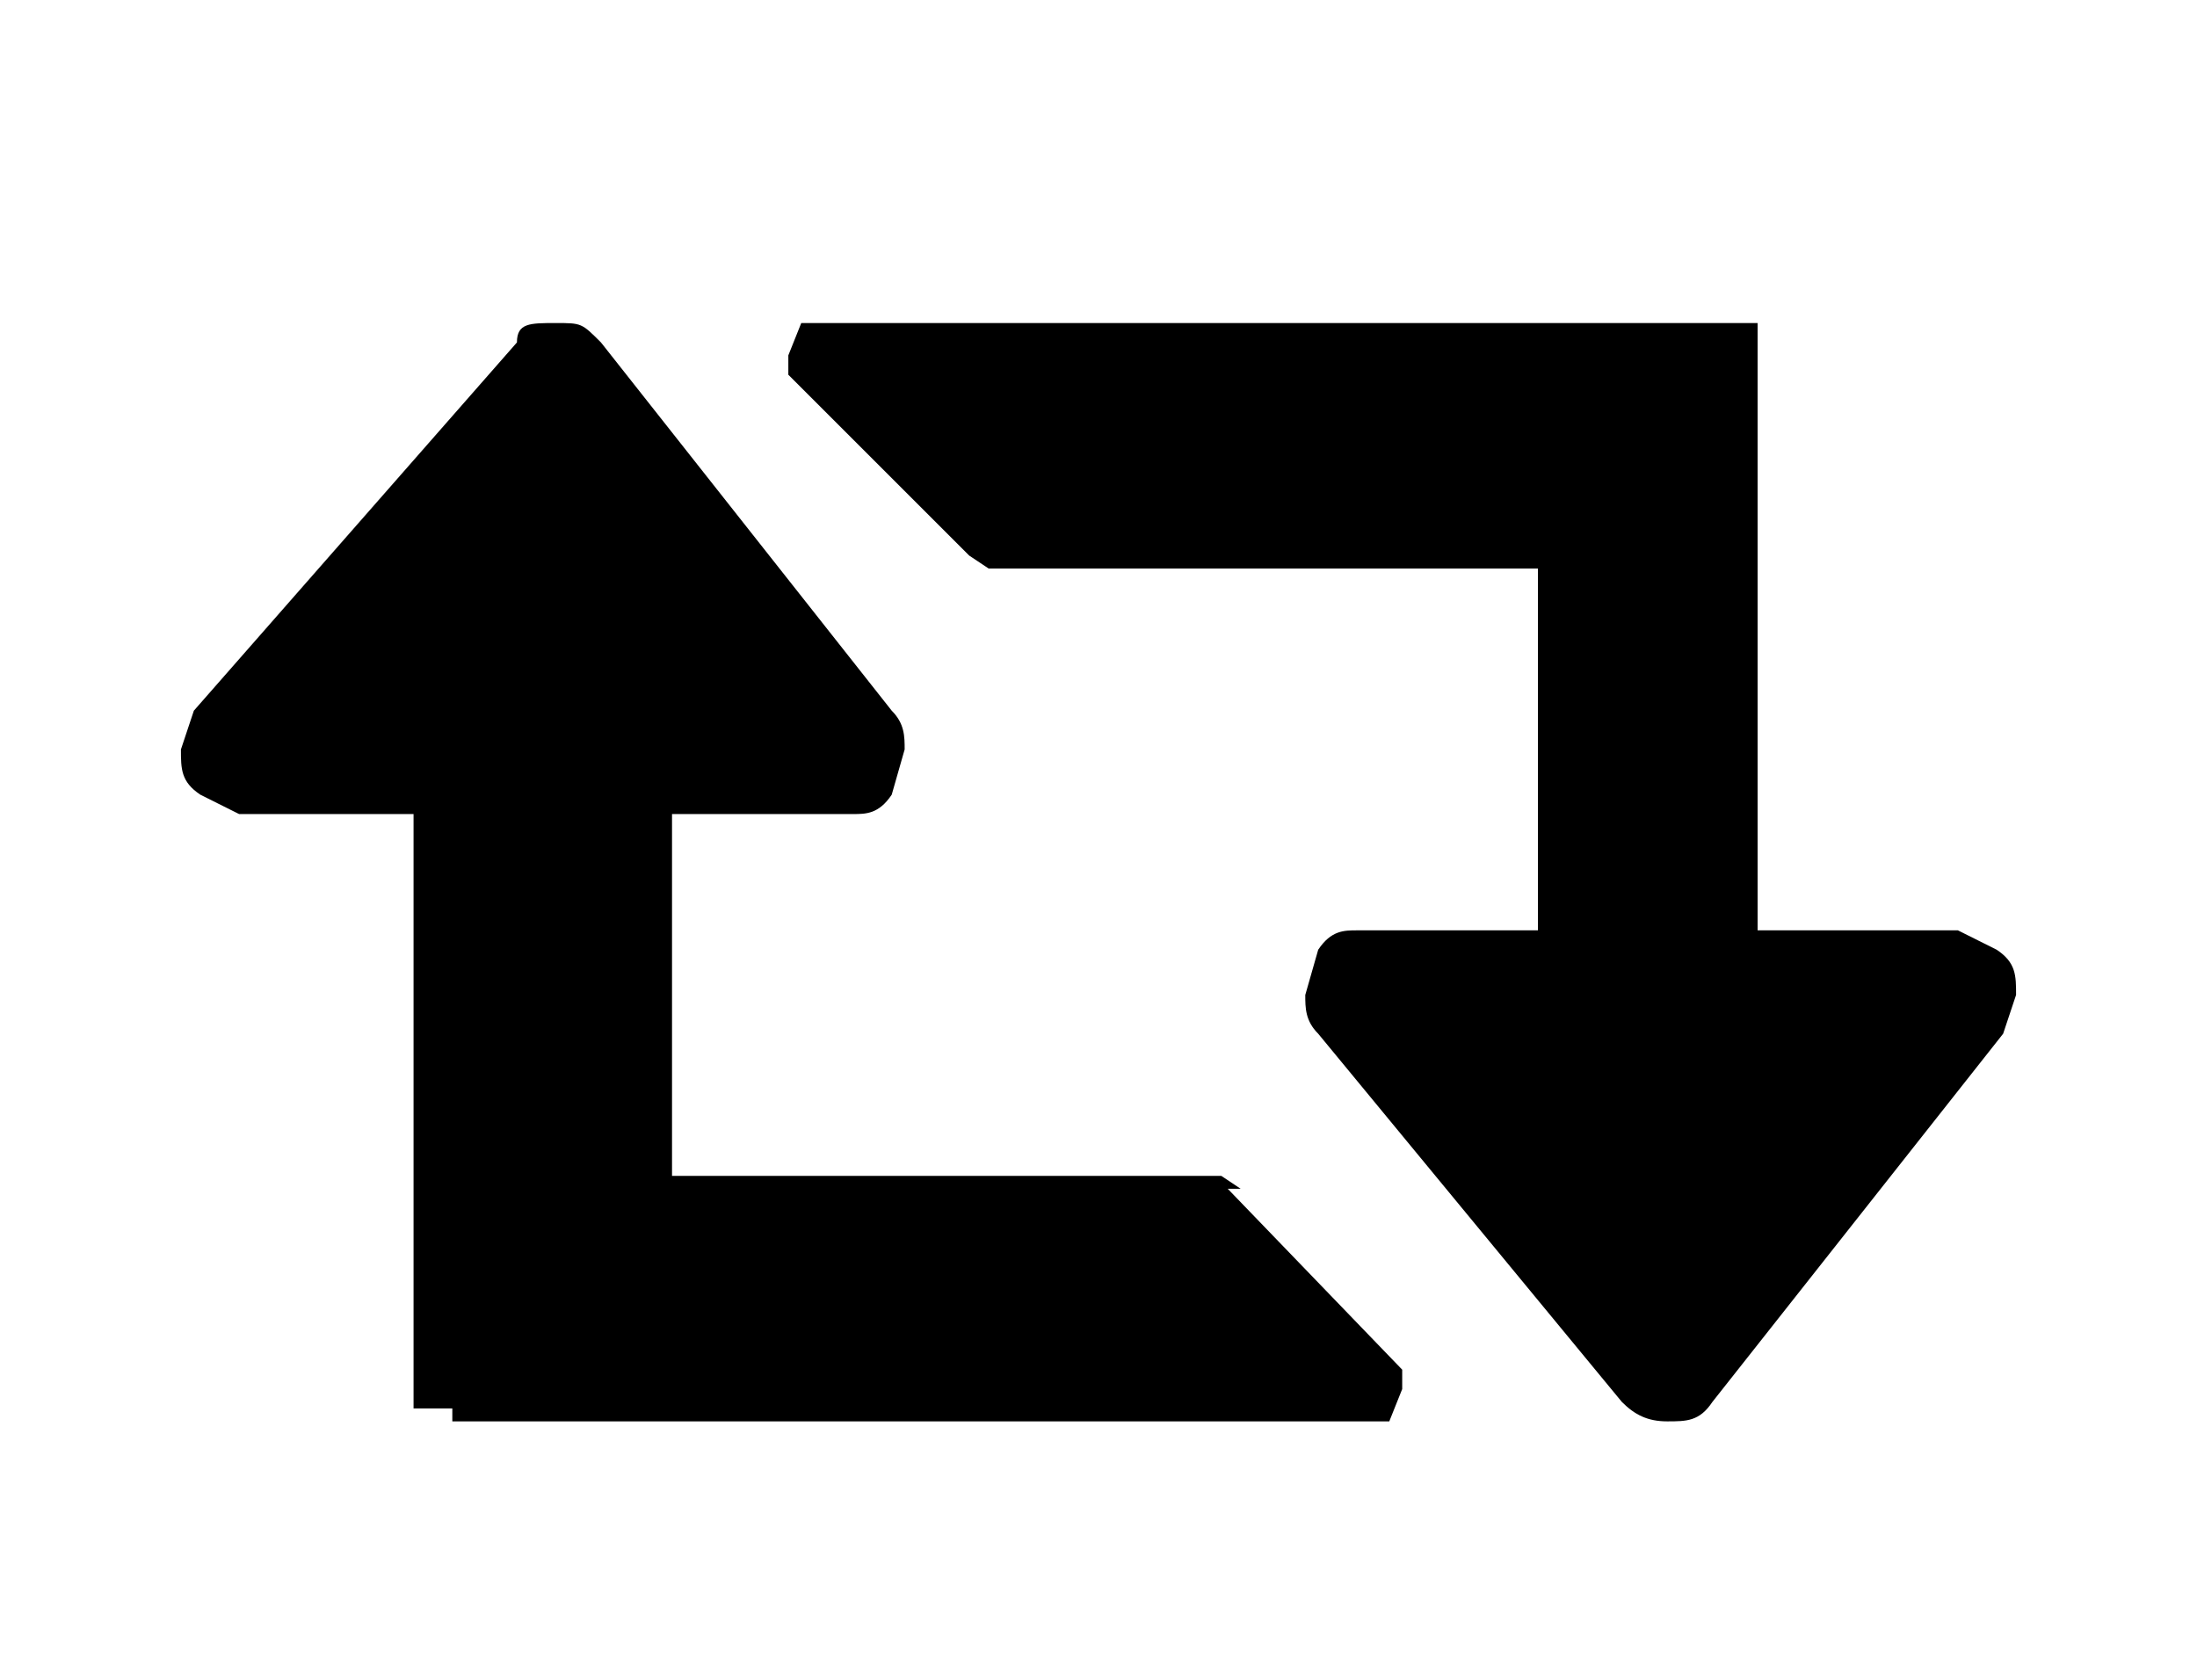 <svg viewBox="0 0 34 26" xmlns="http://www.w3.org/2000/svg">
  <path d="M19.2 18.4l-.3-.2h-8.5v-5.6h2.8c.2 0 .4 0 .6-.3l.2-.7c0-.2 0-.4-.2-.6L9.3 5.3C9 5 9 5 8.6 5S8 5 8 5.3L3 11l-.2.6c0 .3 0 .5.3.7l.6.3h2.7v9.2H7v.2h14.5l.2-.5v-.3L19 18.4zm11-4h-3V5H12.7h-.3l-.2.5v.3L15 8.6l.3.2h8.5v5.6h-2.8c-.2 0-.4 0-.6.3l-.2.7c0 .2 0 .4.2.6l4.7 5.7c.2.2.4.3.7.3.3 0 .5 0 .7-.3L31 16l.2-.6c0-.3 0-.5-.3-.7l-.6-.3z"/>
</svg>
